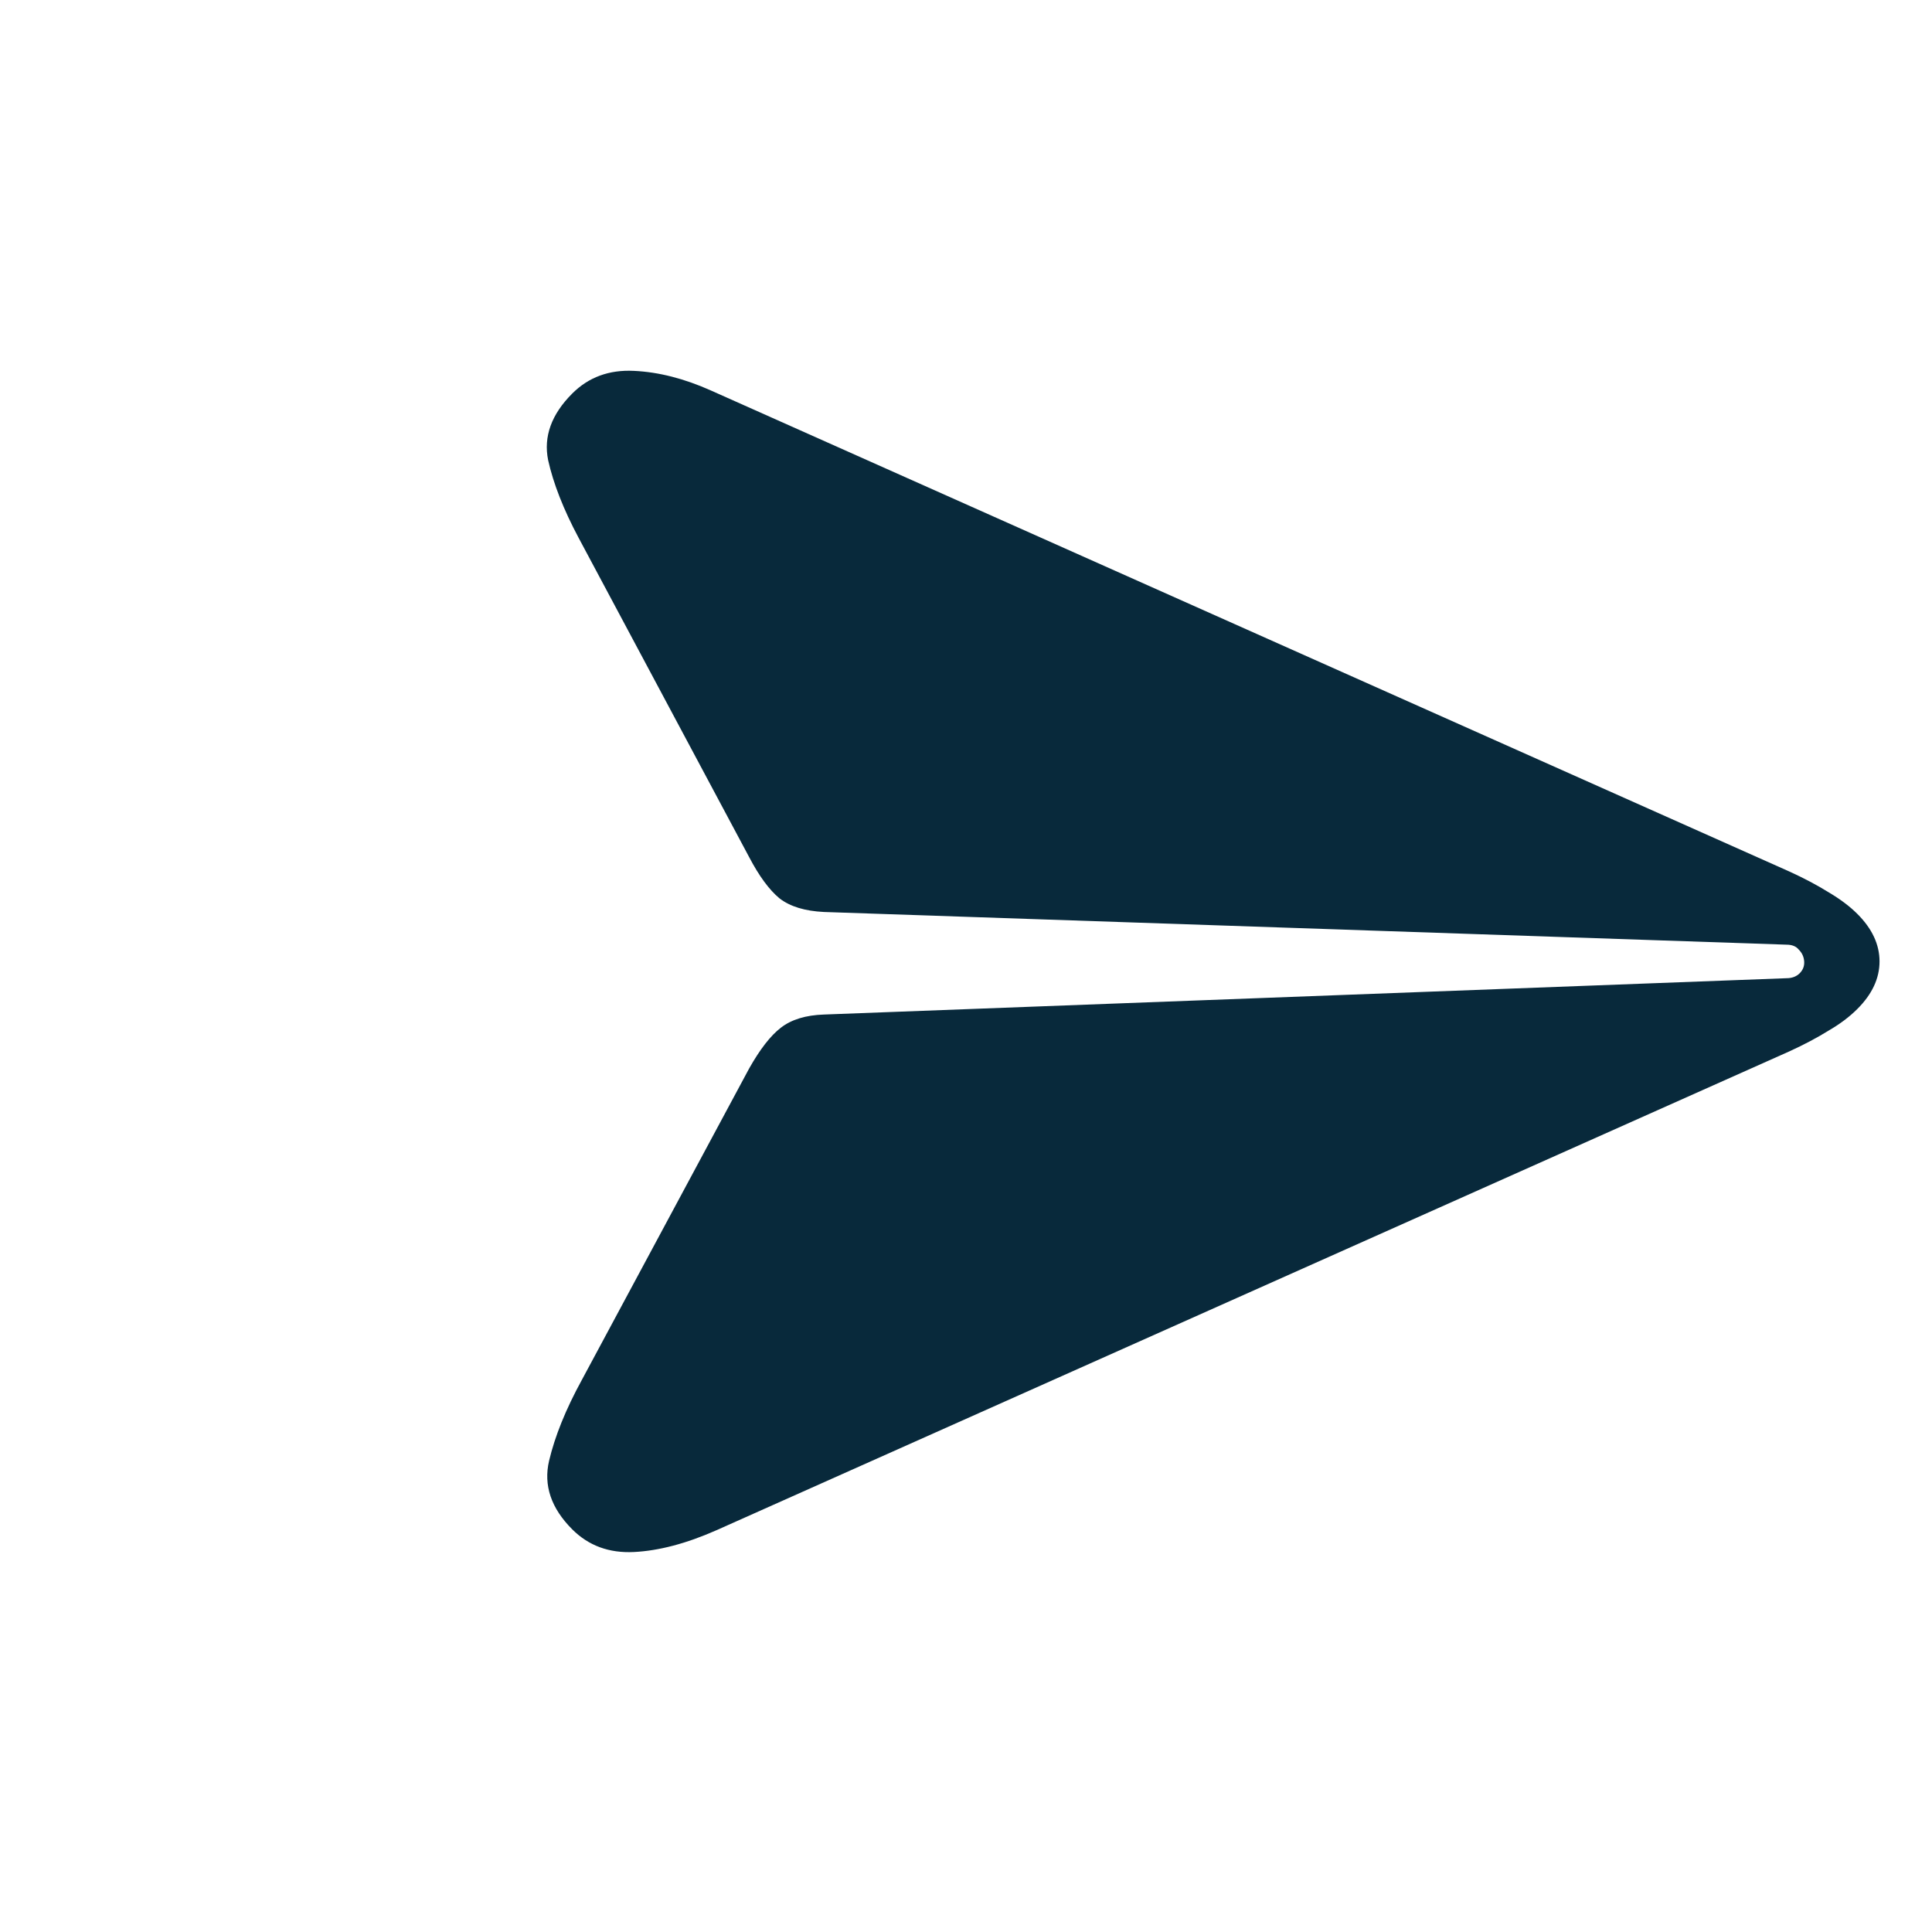 <svg width="25" height="25" viewBox="0 0 25 25" fill="none" xmlns="http://www.w3.org/2000/svg">
<path d="M7.405 19.79C7.131 19.516 7.031 19.22 7.105 18.903C7.18 18.586 7.32 18.238 7.528 17.858L9.694 13.826C9.835 13.576 9.972 13.4 10.105 13.298C10.242 13.192 10.427 13.136 10.662 13.128L23.117 12.658C23.188 12.658 23.244 12.637 23.288 12.594C23.331 12.55 23.35 12.5 23.346 12.441C23.342 12.382 23.319 12.331 23.276 12.288C23.241 12.245 23.188 12.224 23.117 12.224L10.662 11.801C10.416 11.789 10.224 11.731 10.087 11.625C9.954 11.515 9.823 11.337 9.694 11.091L7.487 6.959C7.291 6.591 7.16 6.256 7.093 5.955C7.031 5.65 7.135 5.362 7.405 5.092C7.616 4.881 7.882 4.783 8.203 4.799C8.524 4.814 8.854 4.899 9.195 5.051L23.158 11.279C23.346 11.365 23.512 11.453 23.657 11.543C23.81 11.633 23.935 11.727 24.033 11.825C24.225 12.016 24.321 12.222 24.321 12.441C24.321 12.66 24.225 12.866 24.033 13.057C23.931 13.159 23.806 13.253 23.657 13.339C23.512 13.429 23.346 13.517 23.158 13.603L9.271 19.801C8.88 19.974 8.524 20.067 8.203 20.083C7.882 20.099 7.616 20.001 7.405 19.79Z" fill="#08293B"/>
</svg>
